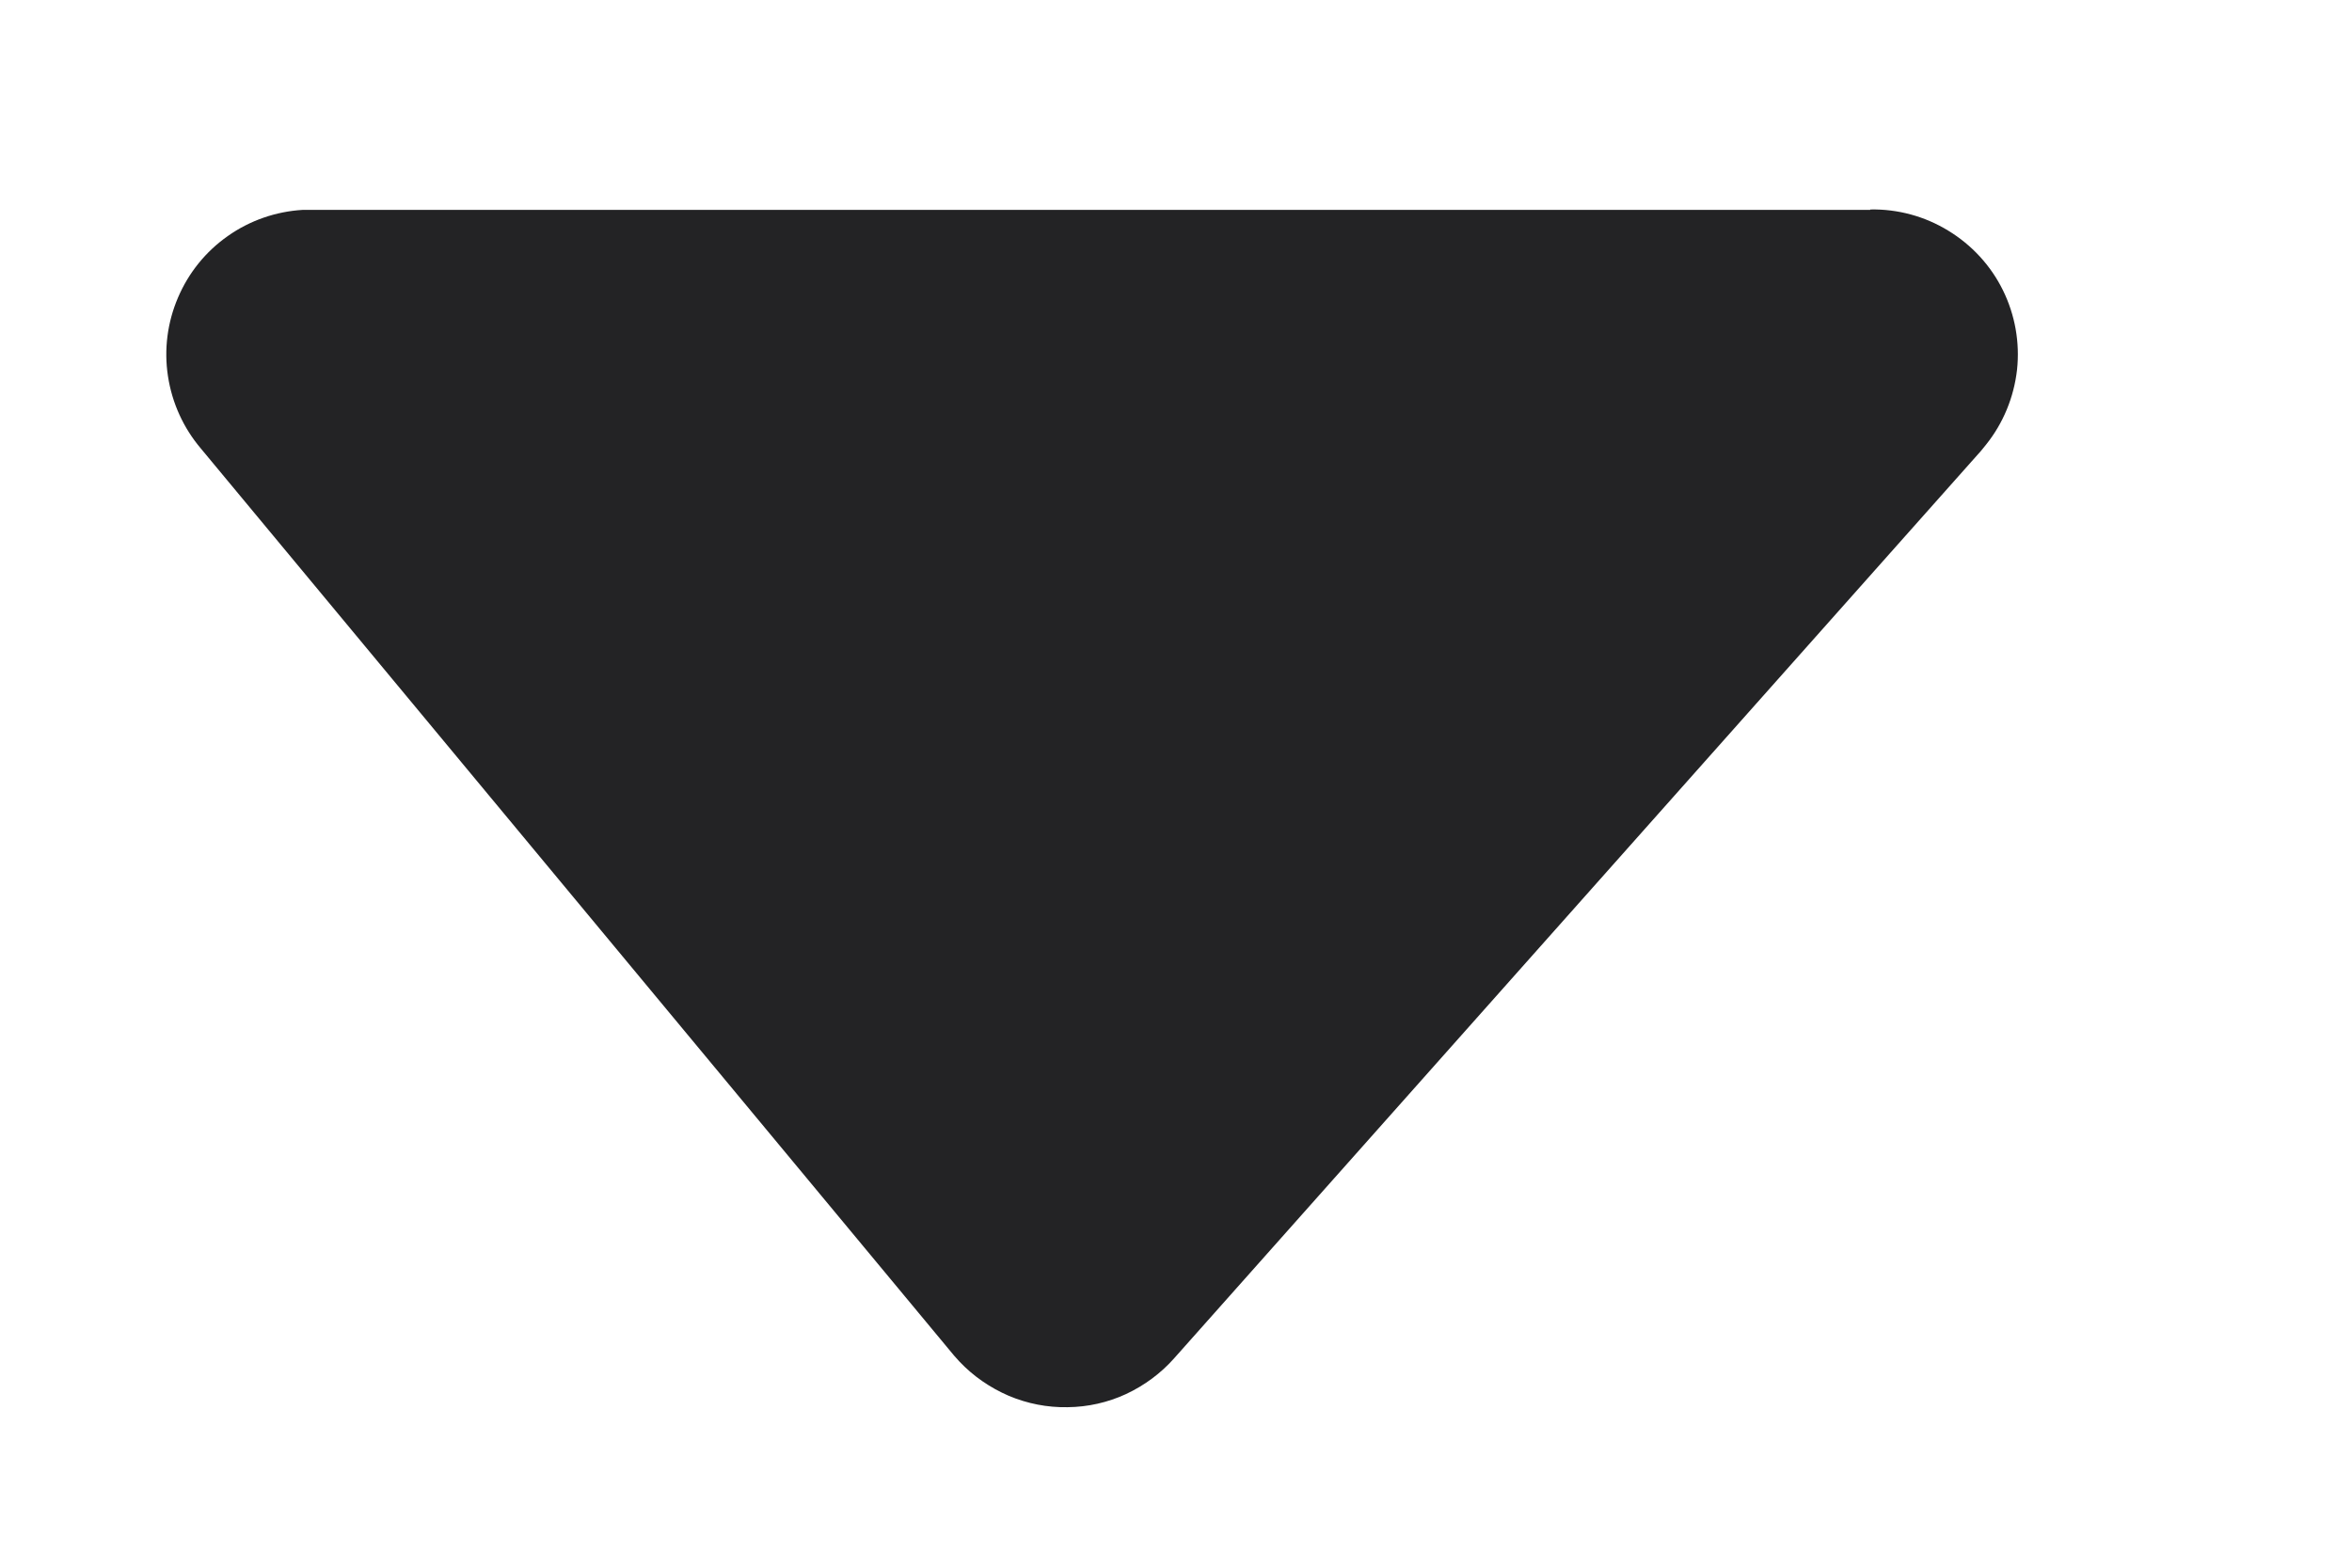 <svg width="12" height="8" viewBox="0 0 12 8" fill="none" xmlns="http://www.w3.org/2000/svg">
<path d="M9.542 1.069C9.682 1.066 9.821 1.104 9.94 1.177C10.06 1.25 10.157 1.355 10.219 1.481C10.281 1.607 10.306 1.748 10.291 1.887C10.275 2.027 10.221 2.159 10.133 2.269L10.107 2.301L5.991 6.931C5.923 7.008 5.839 7.07 5.745 7.114C5.652 7.157 5.55 7.18 5.447 7.181C5.344 7.183 5.242 7.163 5.147 7.123C5.052 7.082 4.966 7.023 4.895 6.948L4.868 6.918L1.025 2.289C0.936 2.184 0.878 2.057 0.857 1.92C0.836 1.784 0.854 1.645 0.908 1.519C0.962 1.392 1.05 1.283 1.163 1.204C1.275 1.125 1.408 1.079 1.545 1.071H9.542V1.069Z" fill="#232325"/>
</svg>
